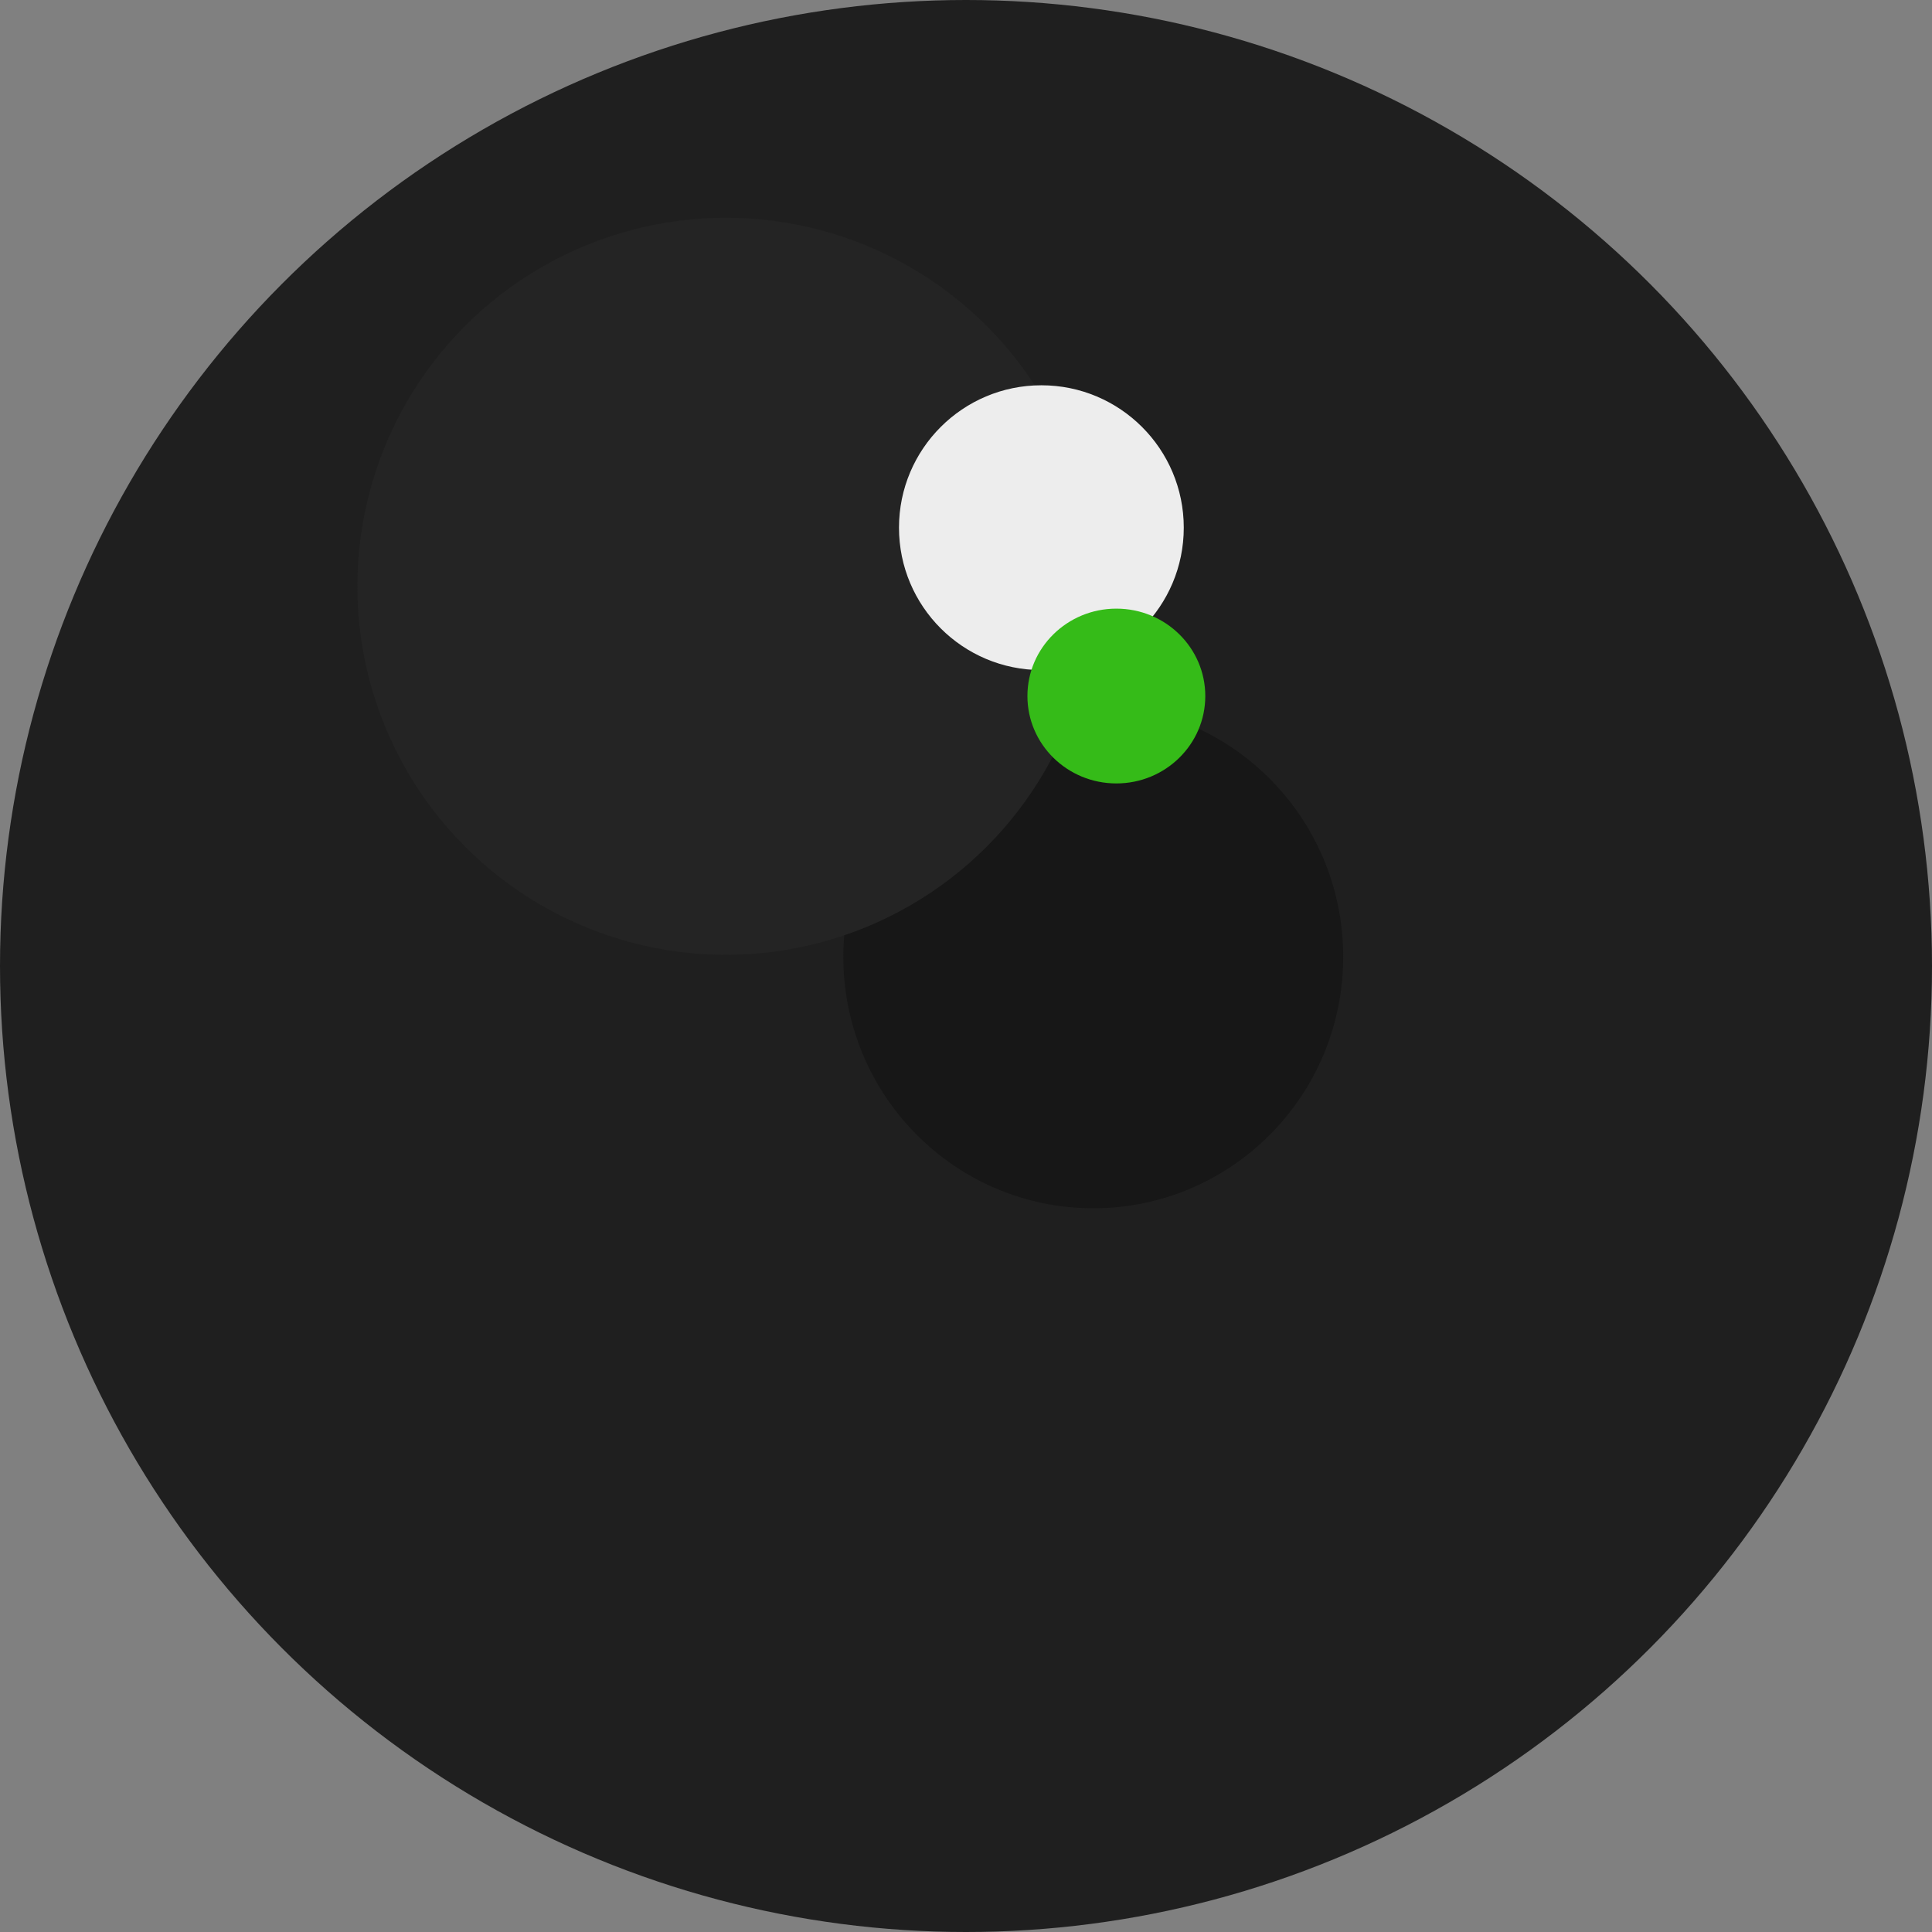 <svg width="346" height="346" fill="none" xmlns="http://www.w3.org/2000/svg"><rect width="100%" height="100%" fill="#808080" stroke="none"/><circle cx="173" cy="173" r="173" fill="#1F1F1F"/><ellipse cx="195.792" cy="171.352" rx="44.76" ry="45.035" fill="#171717"/><circle cx="130" cy="105" r="66" fill="#242424"/><circle cx="186.5" cy="94.5" r="25.5" fill="#EDEDED"/><ellipse cx="199.927" cy="124.652" rx="15.927" ry="15.652" fill="#35BB18"/></svg>